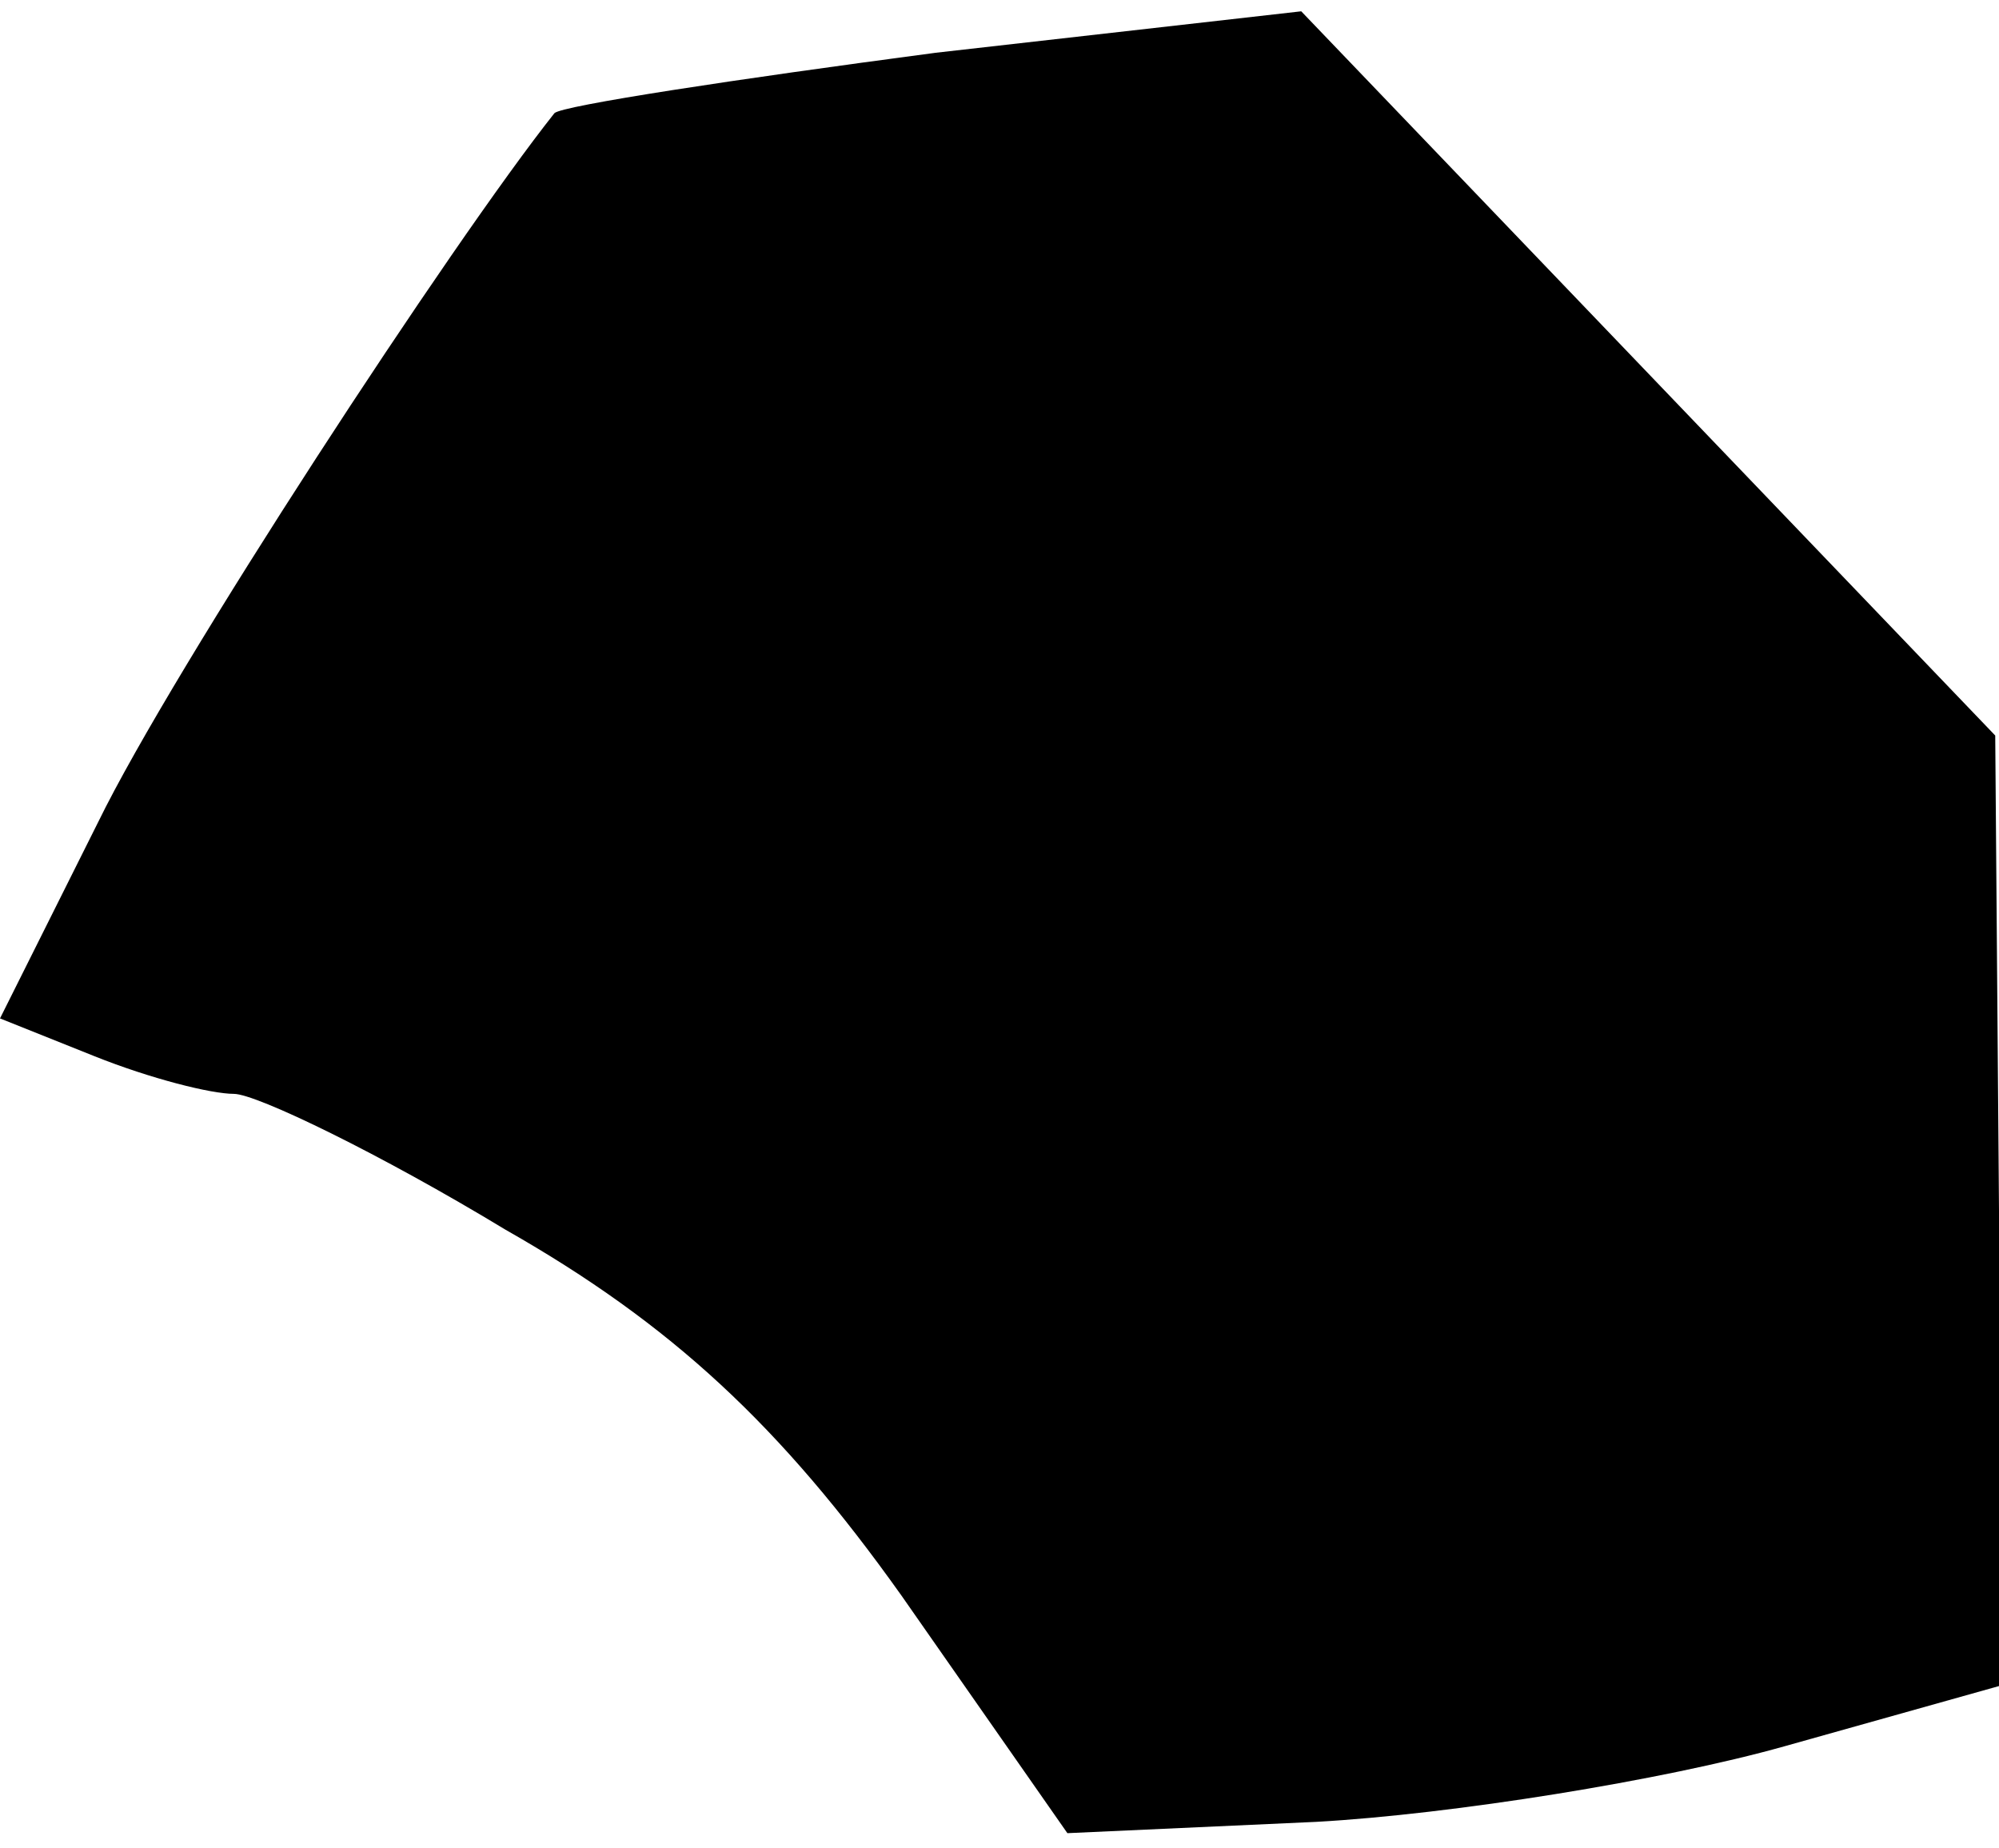 <?xml version="1.0" standalone="no"?>
<!DOCTYPE svg PUBLIC "-//W3C//DTD SVG 20010904//EN"
 "http://www.w3.org/TR/2001/REC-SVG-20010904/DTD/svg10.dtd">
<svg version="1.0" xmlns="http://www.w3.org/2000/svg"
 width="53pt" height="49pt" viewBox="0 0 53 49"
 preserveAspectRatio="xMidYMid meet">
<g transform="translate(0,49) scale(0.1,-0.1)"
fill="#000000" stroke="none">
<path fill="#000000" stroke="none" d="M248 476 c-53 -7 -99 -14 -101 -16 -27
-34 -101 -147 -121 -188 l-26 -52 25 -10 c15 -6 31 -10 37 -10 6 0 39 -16 72
-36 44 -25 73 -52 105 -97 l44 -63 66 3 c36 2 92 11 124 20 l57 16 0 126 -1
126 -92 96 -92 96 -97 -11z"/>
</g>
</svg>
